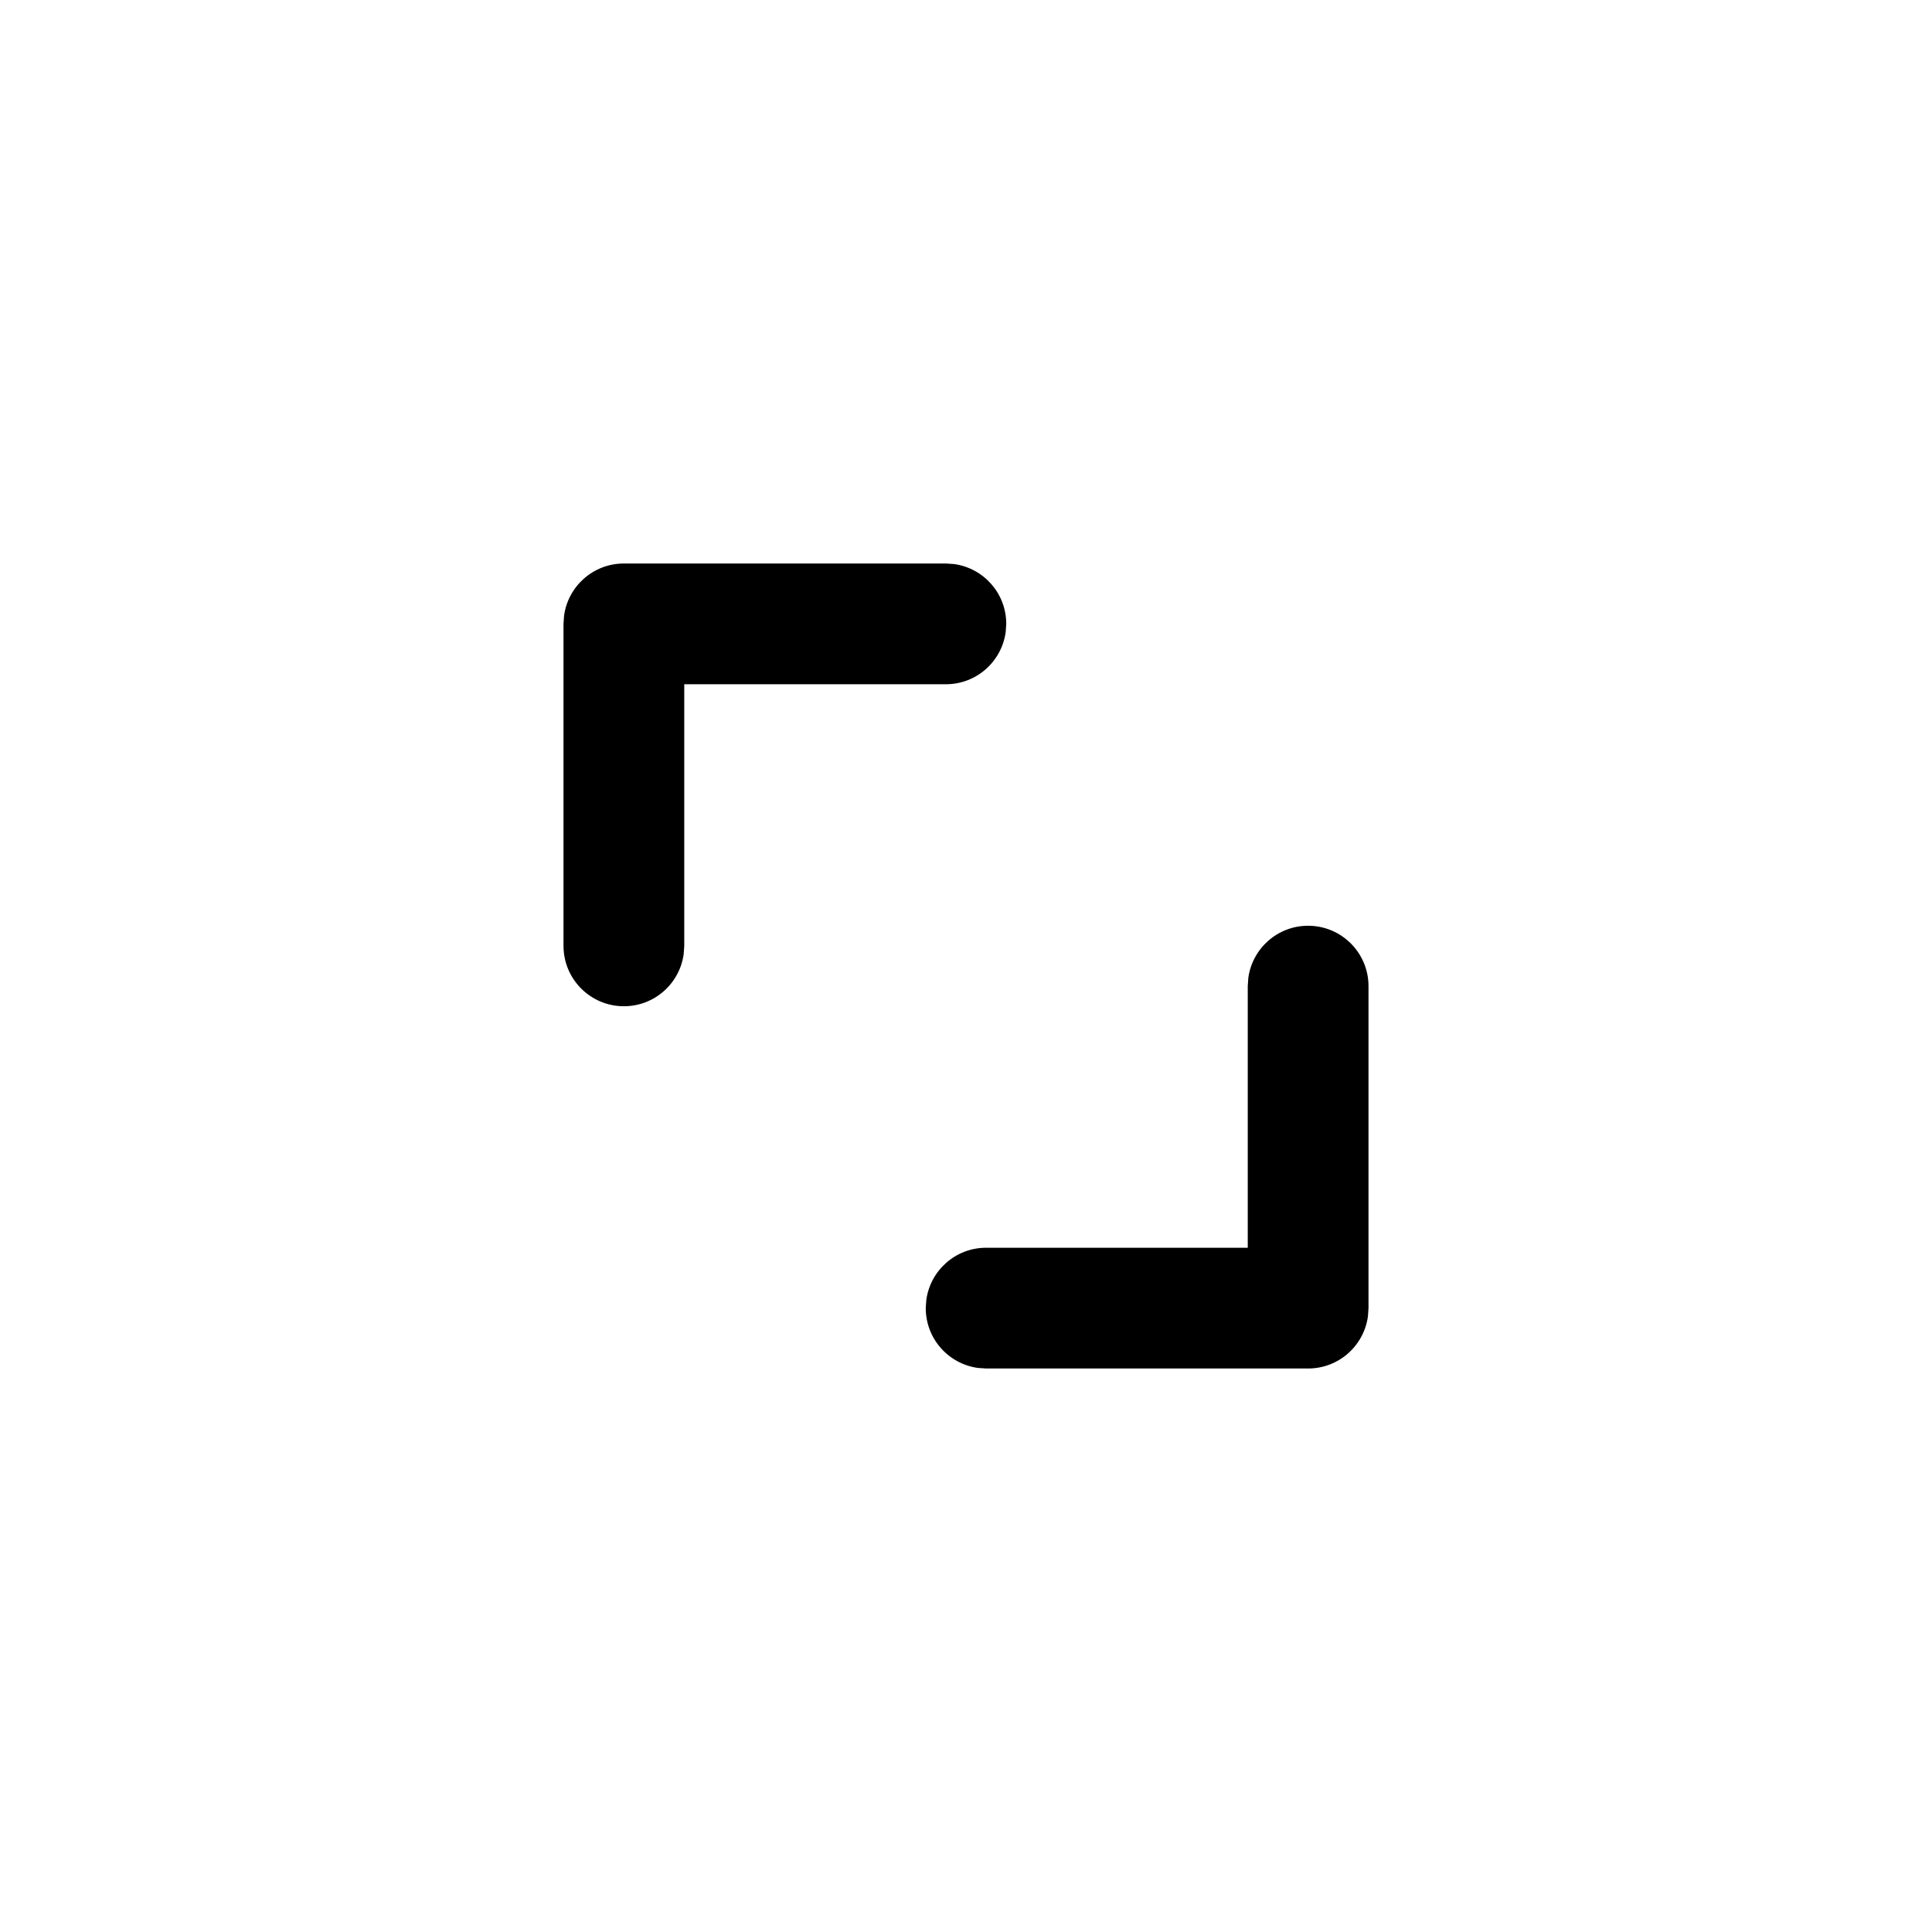 <?xml version="1.0" encoding="UTF-8"?>
<svg viewBox="0 0 24 24" version="1.1" xmlns="http://www.w3.org/2000/svg" xmlns:xlink="http://www.w3.org/1999/xlink">
    <title>ic_ohos_window_full</title>
    <g id="ic_ohos_window_full" stroke="none" stroke-width="1" fill="none" fill-rule="evenodd">
        <path d="M12.25,11.5 C12.63,11.5 12.943,11.782 12.993,12.148 L13,12.25 L13,15.5 L16.25,15.5 C16.63,15.5 16.943,15.782 16.993,16.148 L17,16.25 C17,16.63 16.718,16.943 16.352,16.993 L16.25,17 L12.25,17 C11.87,17 11.557,16.718 11.507,16.352 L11.5,16.25 L11.5,12.25 C11.5,11.836 11.836,11.5 12.25,11.5 Z" id="Path" fill="#000000" fill-rule="nonzero" transform="translate(14.25, 14.25) scale(-1, 1) translate(-14.25, -14.25) "></path>
        <path d="M7.75,7 C8.13,7 8.443,7.282 8.493,7.648 L8.5,7.75 L8.5,11 L11.75,11 C12.13,11 12.443,11.282 12.493,11.648 L12.5,11.75 C12.5,12.13 12.218,12.443 11.852,12.493 L11.75,12.5 L7.75,12.5 C7.37,12.5 7.057,12.218 7.007,11.852 L7,11.75 L7,7.75 C7,7.336 7.336,7 7.75,7 Z" id="Path" fill="#000000" fill-rule="nonzero" transform="translate(9.75, 9.75) scale(1, -1) translate(-9.75, -9.75) "></path>
    </g>
</svg>